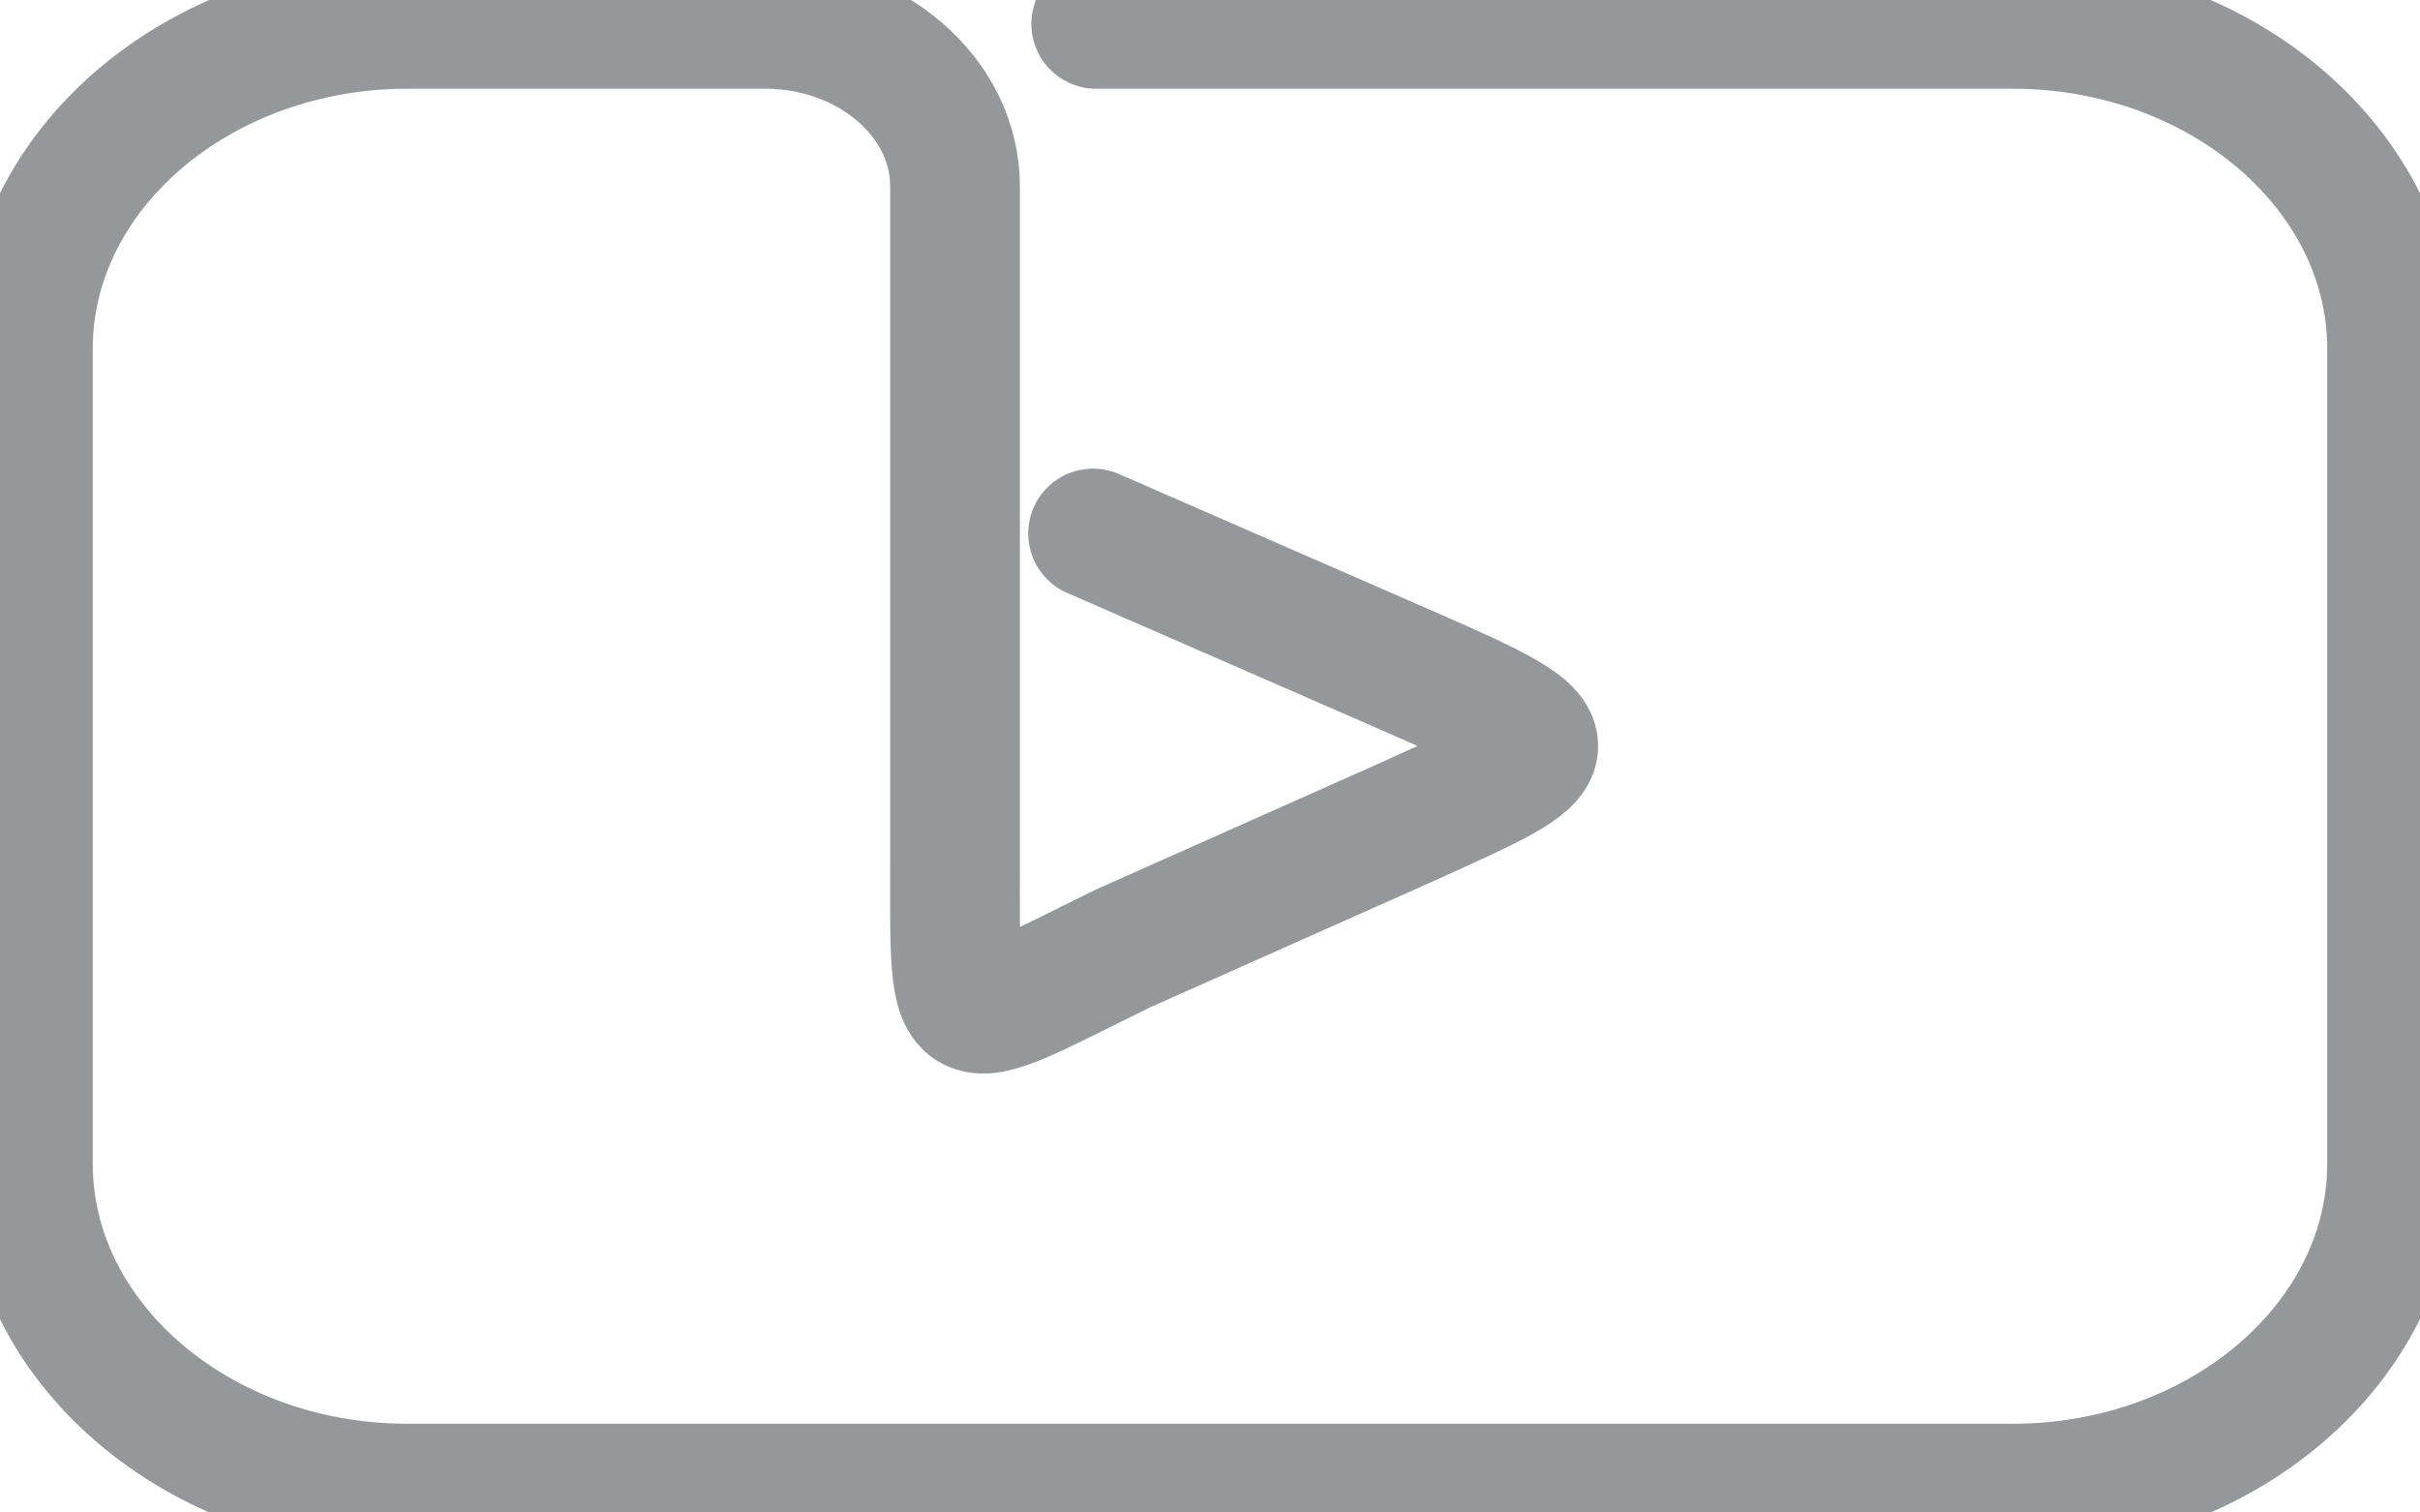 <svg width="56" height="35" viewBox="0 0 56 35" fill="none" xmlns="http://www.w3.org/2000/svg">
<g clip-path="url(#clip0)">
<path d="M25.294 12.345L32.624 15.544C36.557 17.26 36.301 17.323 32.64 18.984L25.993 21.945C21.929 23.929 22.1 24.242 22.1 19.922V14.411C22.1 12.345 22.1 8.964 22.1 6.897V4.309C22.1 2.243 20.125 0.553 17.712 0.553H9.423C4.596 0.553 0.646 3.934 0.646 8.066V26.933C0.646 31.065 4.596 34.447 9.423 34.447H46.577C51.404 34.447 55.353 31.065 55.353 26.933V8.066C55.353 3.934 51.404 0.553 46.577 0.553H25.367" stroke="#95979A" stroke-width="3.001" stroke-miterlimit="10" stroke-linecap="round" stroke-linejoin="round"/>
</g>
<defs>
<clipPath id="clip0">
<rect width="56" height="35" fill="white"/>
</clipPath>
</defs>
</svg>
